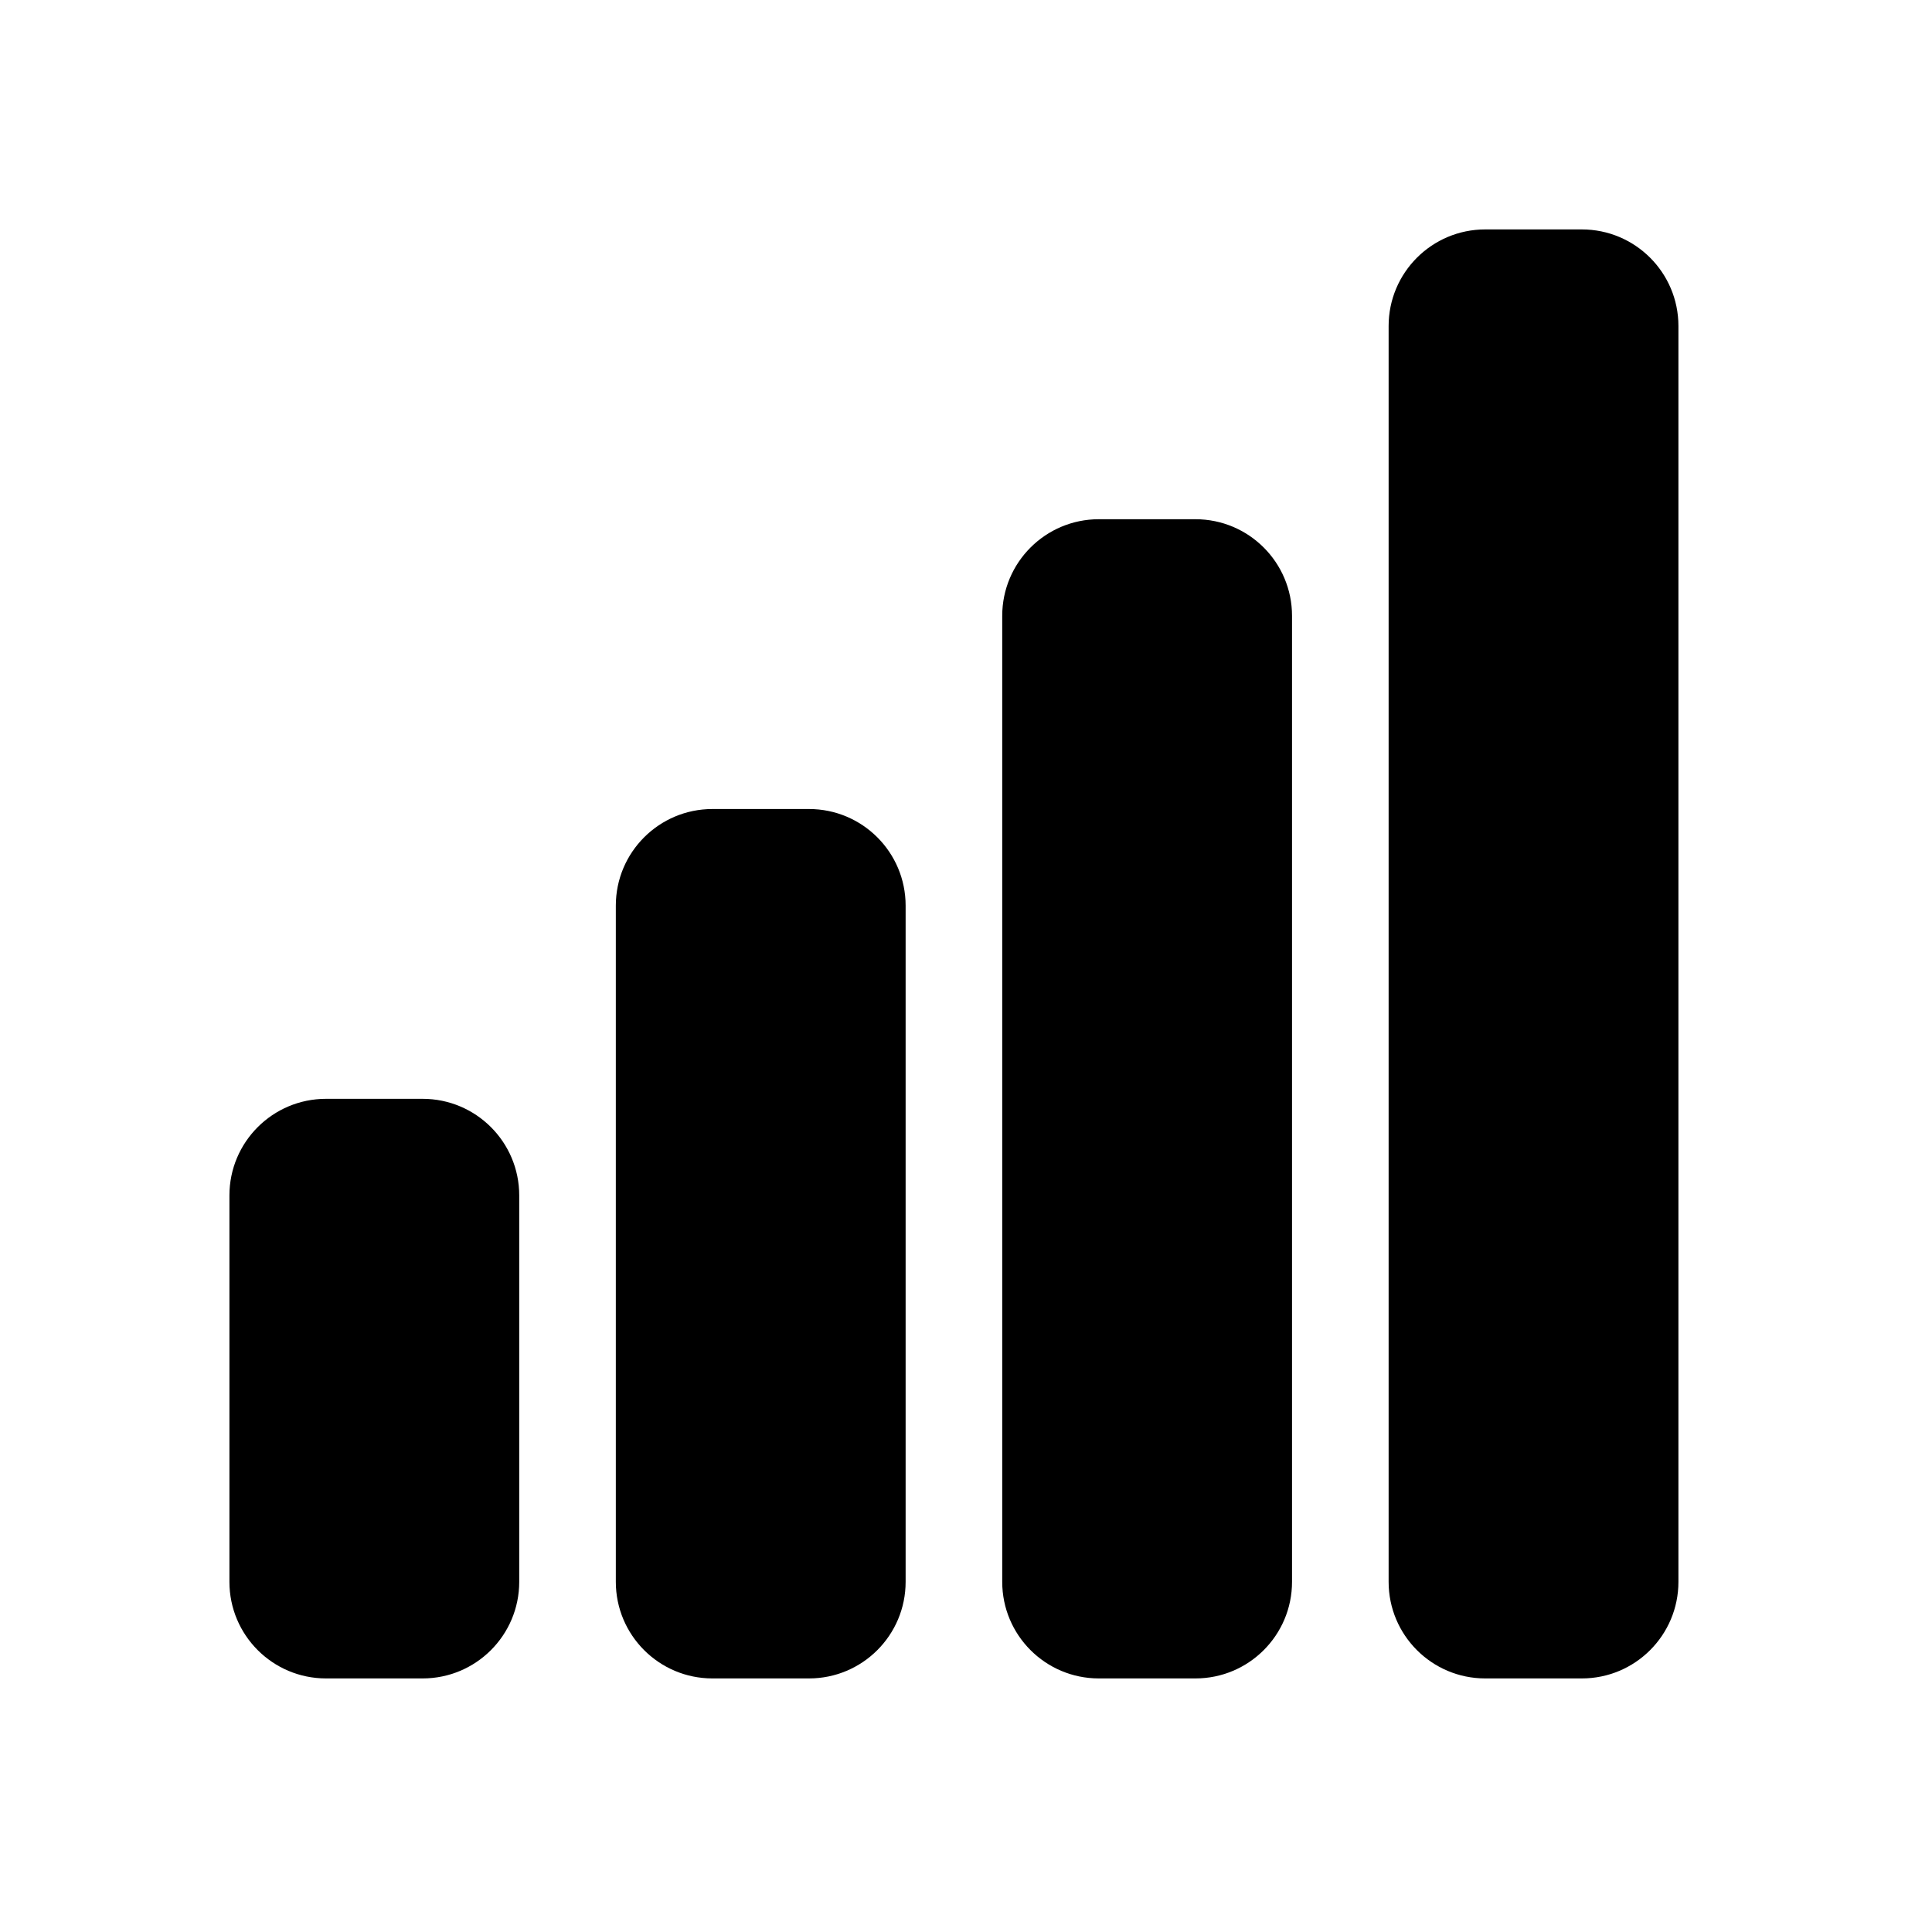 <svg width="80" height="80" viewBox="0 0 80 80" fill="none" xmlns="http://www.w3.org/2000/svg">
  <path fill-rule="evenodd" clip-rule="evenodd" d="M67.5 63.5V65.5C67.5 66.605 66.605 67.5 65.5 67.5H61.5C60.395 67.5 59.5 66.605 59.5 65.5V63.5L59.5 15.5V13.5C59.5 12.395 60.395 11.5 61.5 11.5H65.5C66.605 11.5 67.5 12.395 67.5 13.5V15.5L67.5 63.5ZM49.5 67.5C50.605 67.5 51.5 66.605 51.5 65.5V63.5L51.5 27.5V25.5C51.5 24.395 50.605 23.5 49.5 23.5H45.5C44.395 23.5 43.5 24.395 43.5 25.5V27.5L43.5 63.5V65.5C43.5 66.605 44.395 67.5 45.5 67.5H49.5ZM35.5 63.5V65.5C35.5 66.605 34.605 67.5 33.5 67.5H29.5C28.395 67.5 27.5 66.605 27.5 65.5V63.5L27.5 39.5L27.5 37.5C27.5 36.395 28.395 35.5 29.5 35.5H33.5C34.605 35.5 35.5 36.395 35.5 37.5V39.5L35.5 63.5ZM19.5 63.5V65.5C19.5 66.605 18.605 67.5 17.5 67.5H13.5C12.395 67.5 11.5 66.605 11.5 65.5V63.5L11.5 51.5L11.5 49.5C11.5 48.395 12.395 47.5 13.5 47.5H17.5C18.605 47.5 19.5 48.395 19.5 49.5V51.5V63.5Z" fill="currentColor" />
  <path d="M67.5 63.5H69.5H67.5ZM59.5 63.5H61.5H59.5ZM59.5 15.5H57.5H59.5ZM67.5 15.5H65.5V15.5L67.5 15.5ZM43.5 27.5H41.5H43.5ZM43.5 63.5H45.5H43.5ZM35.5 63.5H37.5H35.5ZM27.5 63.5H29.5H27.5ZM27.5 39.5H25.5H27.5ZM35.5 39.5H33.5H35.5ZM19.5 63.5H17.5H19.5ZM17.5 47.5V45.5V47.5ZM13.5 67.5V69.5V67.5ZM17.5 67.5L17.5 65.5L17.5 67.5ZM13.5 47.5L13.5 49.5L13.5 47.5ZM69.5 65.5V63.5H65.5V65.5H69.5ZM61.5 69.5H65.5V65.5H61.5V69.5ZM57.5 63.5V65.5H61.5V63.5H57.5ZM57.5 15.5L57.5 63.5H61.5L61.5 15.5L57.5 15.5ZM57.5 13.5V15.5H61.5V13.5H57.5ZM65.5 9.5L61.5 9.5V13.5L65.5 13.5V9.5ZM69.5 15.5V13.5H65.5V15.5H69.5ZM69.5 63.5L69.5 15.5L65.5 15.5L65.5 63.5H69.5ZM49.5 63.5V65.5H53.5V63.5H49.5ZM49.5 27.5L49.5 63.5H53.5L53.5 27.5H49.5ZM49.5 25.5V27.5H53.5V25.5H49.5ZM45.5 25.5H49.5V21.5H45.5V25.5ZM45.5 27.5V25.5H41.5V27.5H45.5ZM45.5 63.5L45.5 27.5H41.5L41.5 63.5H45.5ZM45.5 65.5V63.5H41.5V65.5H45.5ZM49.5 65.5H45.5V69.5H49.5V65.5ZM37.5 65.5V63.5L33.5 63.5V65.5H37.5ZM29.5 69.5H33.5L33.5 65.5H29.5L29.5 69.5ZM25.5 63.5V65.5H29.5V63.5H25.5ZM25.5 39.5L25.5 63.5H29.5L29.5 39.5H25.5ZM25.5 37.5L25.5 39.5H29.5V37.5H25.5ZM33.5 33.5H29.5V37.5H33.5V33.5ZM37.5 39.5V37.5H33.5V39.5H37.5ZM37.5 63.5L37.5 39.5H33.5L33.5 63.5L37.5 63.5ZM21.5 65.5V63.5H17.5L17.5 65.5H21.5ZM13.5 69.5H17.5L17.5 65.5H13.5V69.5ZM9.5 63.5V65.5H13.5V63.5H9.5ZM9.5 51.5L9.5 63.5H13.5L13.5 51.5H9.5ZM9.5 49.5V51.5H13.5V49.5H9.5ZM17.5 45.5H13.5L13.5 49.5H17.5V45.5ZM21.5 51.5V49.5H17.5V51.5H21.5ZM21.5 63.5V51.5H17.5V63.5H21.5ZM17.5 49.5H21.5C21.5 47.291 19.709 45.5 17.5 45.5V49.5ZM13.5 65.5H9.5C9.5 67.709 11.291 69.5 13.5 69.5V65.5ZM17.5 65.5L17.5 69.5C19.709 69.5 21.5 67.709 21.5 65.5H17.5ZM33.5 37.5H37.5C37.5 35.291 35.709 33.5 33.5 33.5V37.5ZM29.5 37.5H29.5V33.5C27.291 33.5 25.5 35.291 25.5 37.5H29.5ZM29.5 65.5H25.5C25.5 67.709 27.291 69.5 29.5 69.5L29.5 65.5ZM41.5 65.5C41.5 67.709 43.291 69.5 45.5 69.5V65.5H41.5ZM45.5 21.5C43.291 21.5 41.5 23.291 41.5 25.5H45.5V21.5ZM49.5 65.5V69.5C51.709 69.5 53.5 67.709 53.5 65.5H49.5ZM13.5 49.5L13.5 45.5C11.291 45.5 9.5 47.291 9.5 49.5H13.5ZM65.5 13.5H69.5C69.5 11.291 67.709 9.5 65.5 9.5V13.5ZM61.5 65.5H57.5C57.5 67.709 59.291 69.5 61.5 69.5V65.5ZM33.5 65.5L33.5 69.5C35.709 69.5 37.5 67.709 37.5 65.5H33.5ZM61.5 13.5V9.5C59.291 9.5 57.5 11.291 57.5 13.5H61.5ZM53.5 25.5C53.5 23.291 51.709 21.5 49.5 21.5V25.5H53.5ZM65.5 65.5V69.5C67.709 69.5 69.5 67.709 69.5 65.5H65.5Z" fill="currentColor" />
</svg>